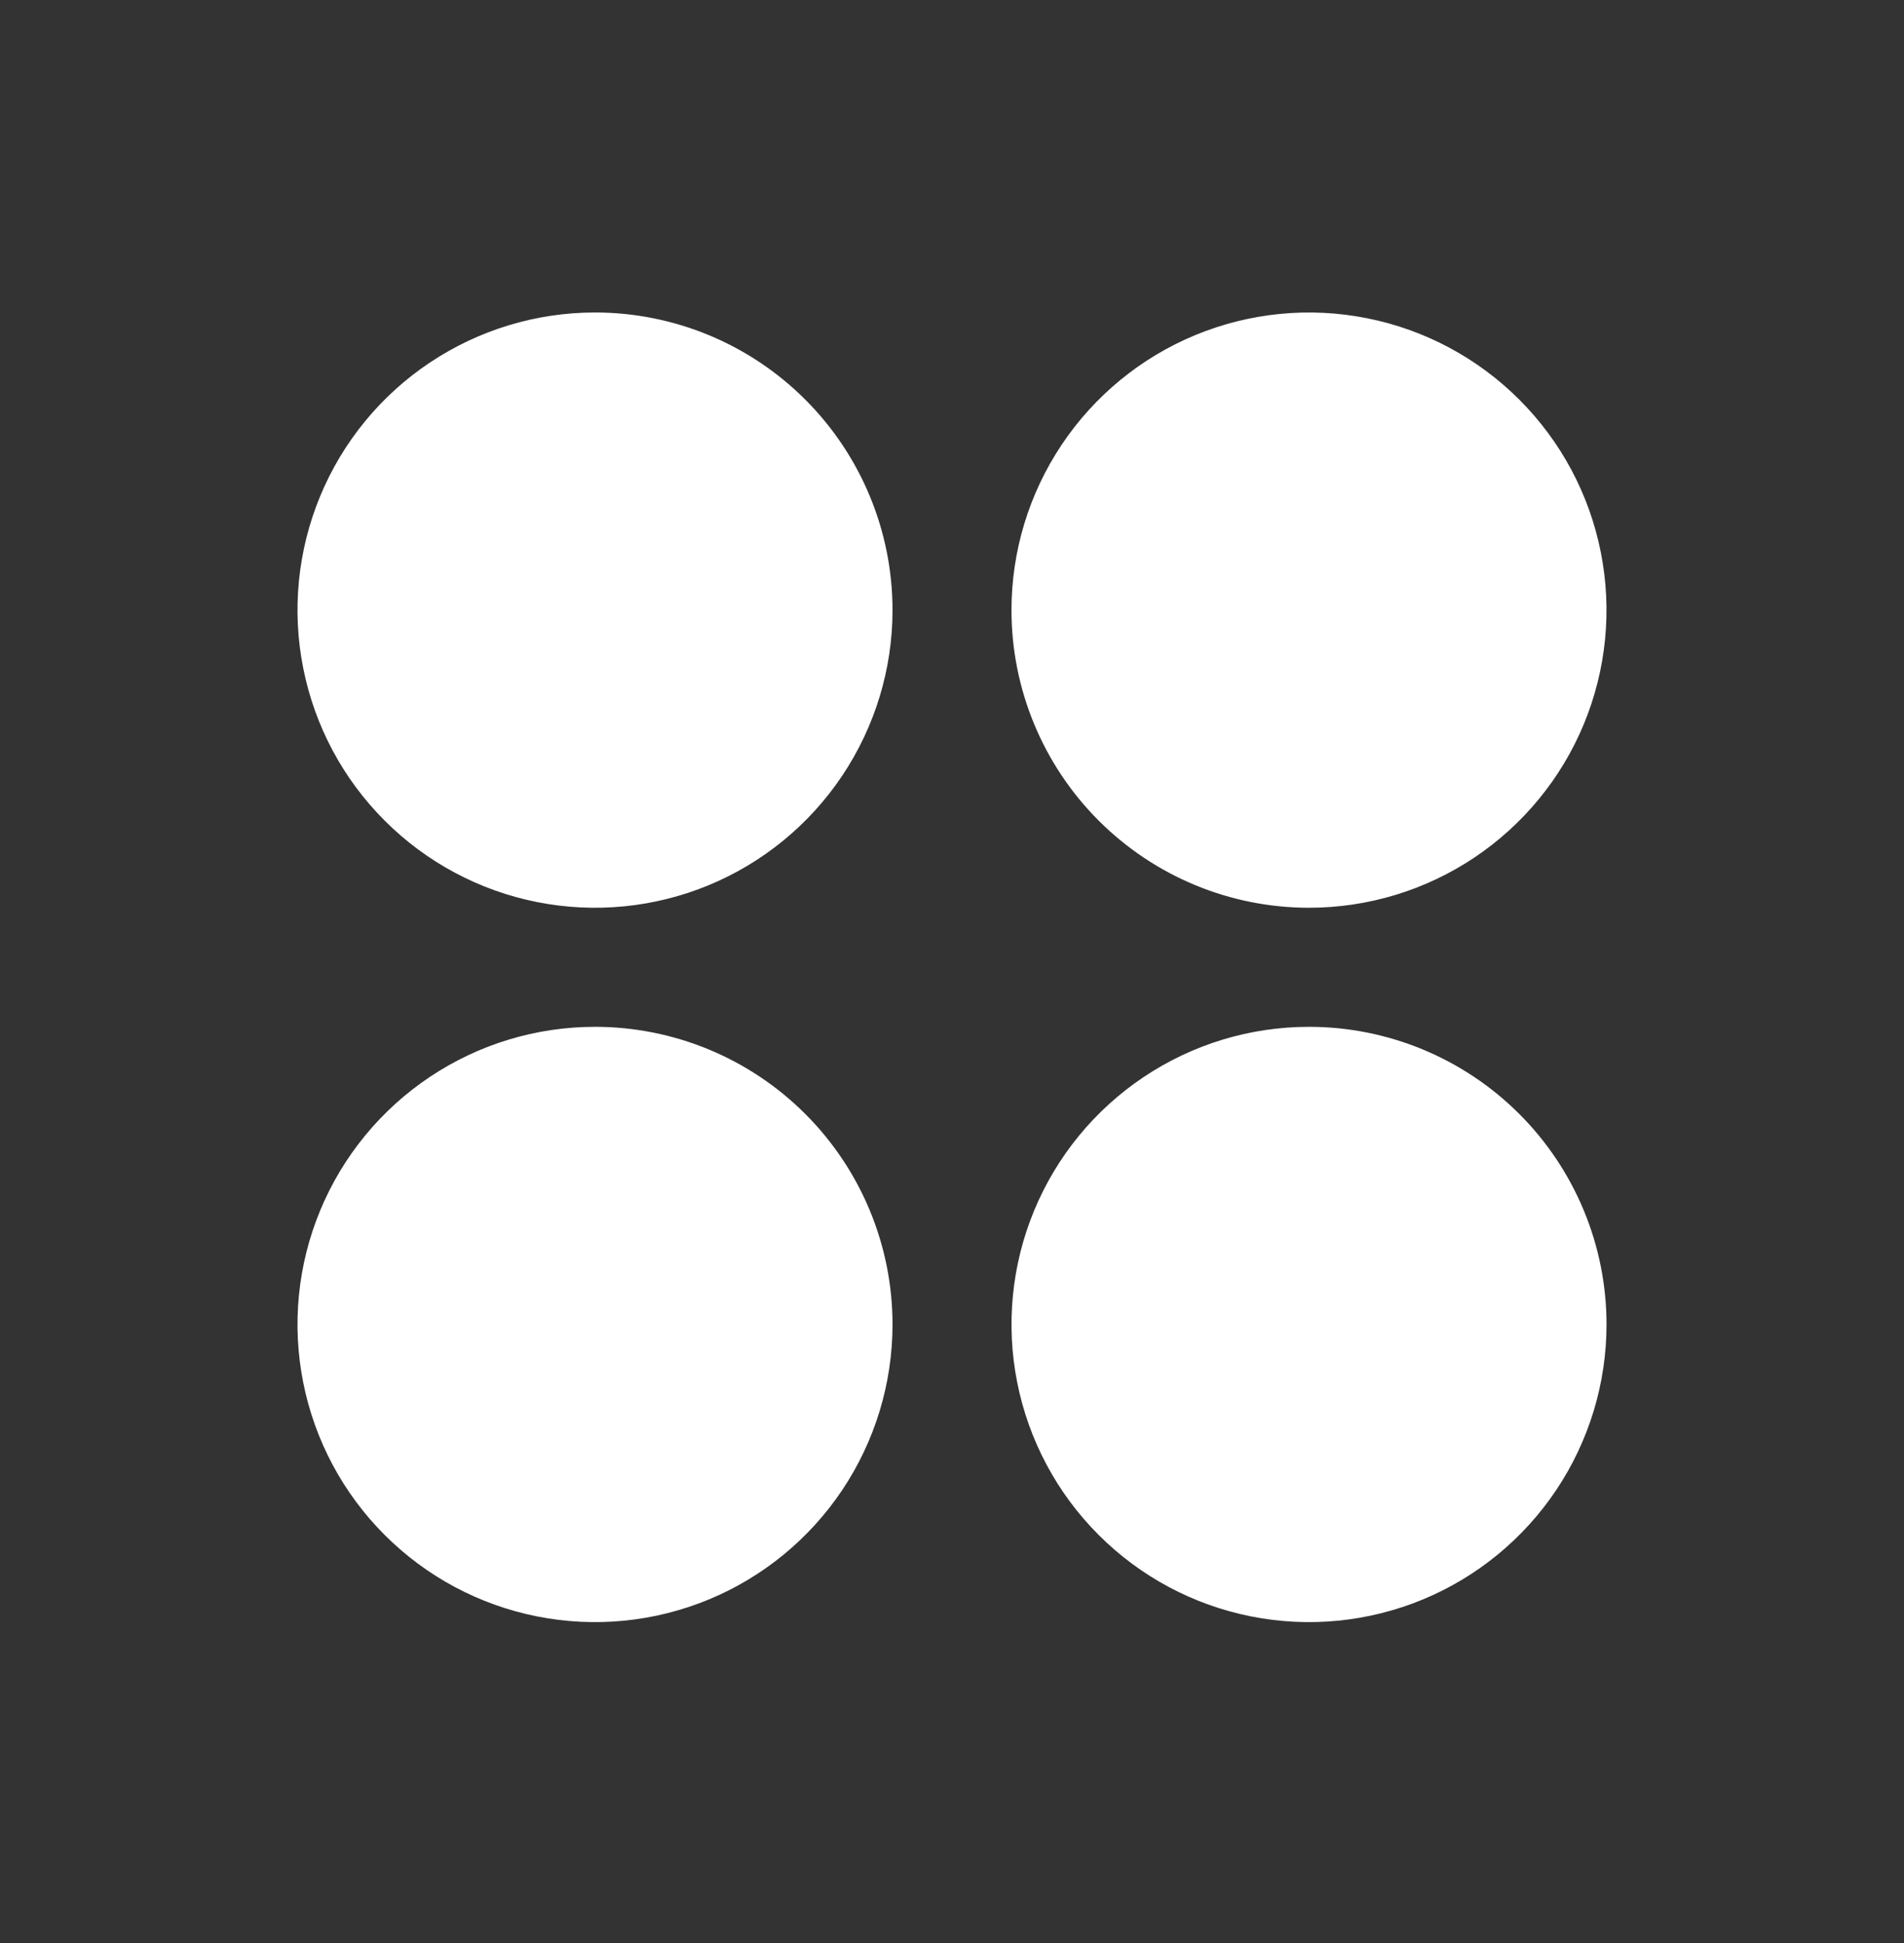 <svg width="50" height="51" viewBox="0 0 50 51" fill="none" xmlns="http://www.w3.org/2000/svg">
<rect x="0" y="0" width="50" height="51" fill="#333333" stroke="none"/>
<path d="M23.438 16.015C23.438 17.56 22.979 19.07 22.121 20.355C21.262 21.64 20.042 22.642 18.615 23.233C17.187 23.824 15.616 23.979 14.101 23.677C12.585 23.376 11.193 22.632 10.101 21.539C9.008 20.447 8.264 19.055 7.963 17.539C7.661 16.023 7.816 14.453 8.407 13.025C8.998 11.598 10 10.377 11.285 9.519C12.569 8.661 14.08 8.202 15.625 8.202C17.697 8.202 19.684 9.025 21.149 10.491C22.614 11.956 23.438 13.943 23.438 16.015ZM34.375 23.827C35.92 23.827 37.431 23.369 38.715 22.511C40 21.652 41.002 20.432 41.593 19.005C42.184 17.577 42.339 16.006 42.037 14.491C41.736 12.975 40.992 11.583 39.899 10.491C38.807 9.398 37.415 8.654 35.899 8.353C34.384 8.051 32.813 8.206 31.385 8.797C29.958 9.388 28.738 10.39 27.879 11.675C27.021 12.959 26.562 14.47 26.562 16.015C26.562 18.087 27.386 20.074 28.851 21.539C30.316 23.004 32.303 23.827 34.375 23.827ZM15.625 26.952C14.08 26.952 12.569 27.41 11.285 28.269C10 29.128 8.998 30.348 8.407 31.775C7.816 33.203 7.661 34.773 7.963 36.289C8.264 37.805 9.008 39.197 10.101 40.289C11.193 41.382 12.585 42.126 14.101 42.427C15.616 42.729 17.187 42.574 18.615 41.983C20.042 41.392 21.262 40.39 22.121 39.105C22.979 37.821 23.438 36.31 23.438 34.765C23.438 32.693 22.614 30.706 21.149 29.241C19.684 27.776 17.697 26.952 15.625 26.952ZM34.375 26.952C32.83 26.952 31.319 27.41 30.035 28.269C28.75 29.128 27.748 30.348 27.157 31.775C26.566 33.203 26.411 34.773 26.713 36.289C27.014 37.805 27.758 39.197 28.851 40.289C29.943 41.382 31.335 42.126 32.851 42.427C34.366 42.729 35.937 42.574 37.365 41.983C38.792 41.392 40.012 40.39 40.871 39.105C41.729 37.821 42.188 36.31 42.188 34.765C42.188 32.693 41.364 30.706 39.899 29.241C38.434 27.776 36.447 26.952 34.375 26.952Z" fill="white"/>
</svg>

